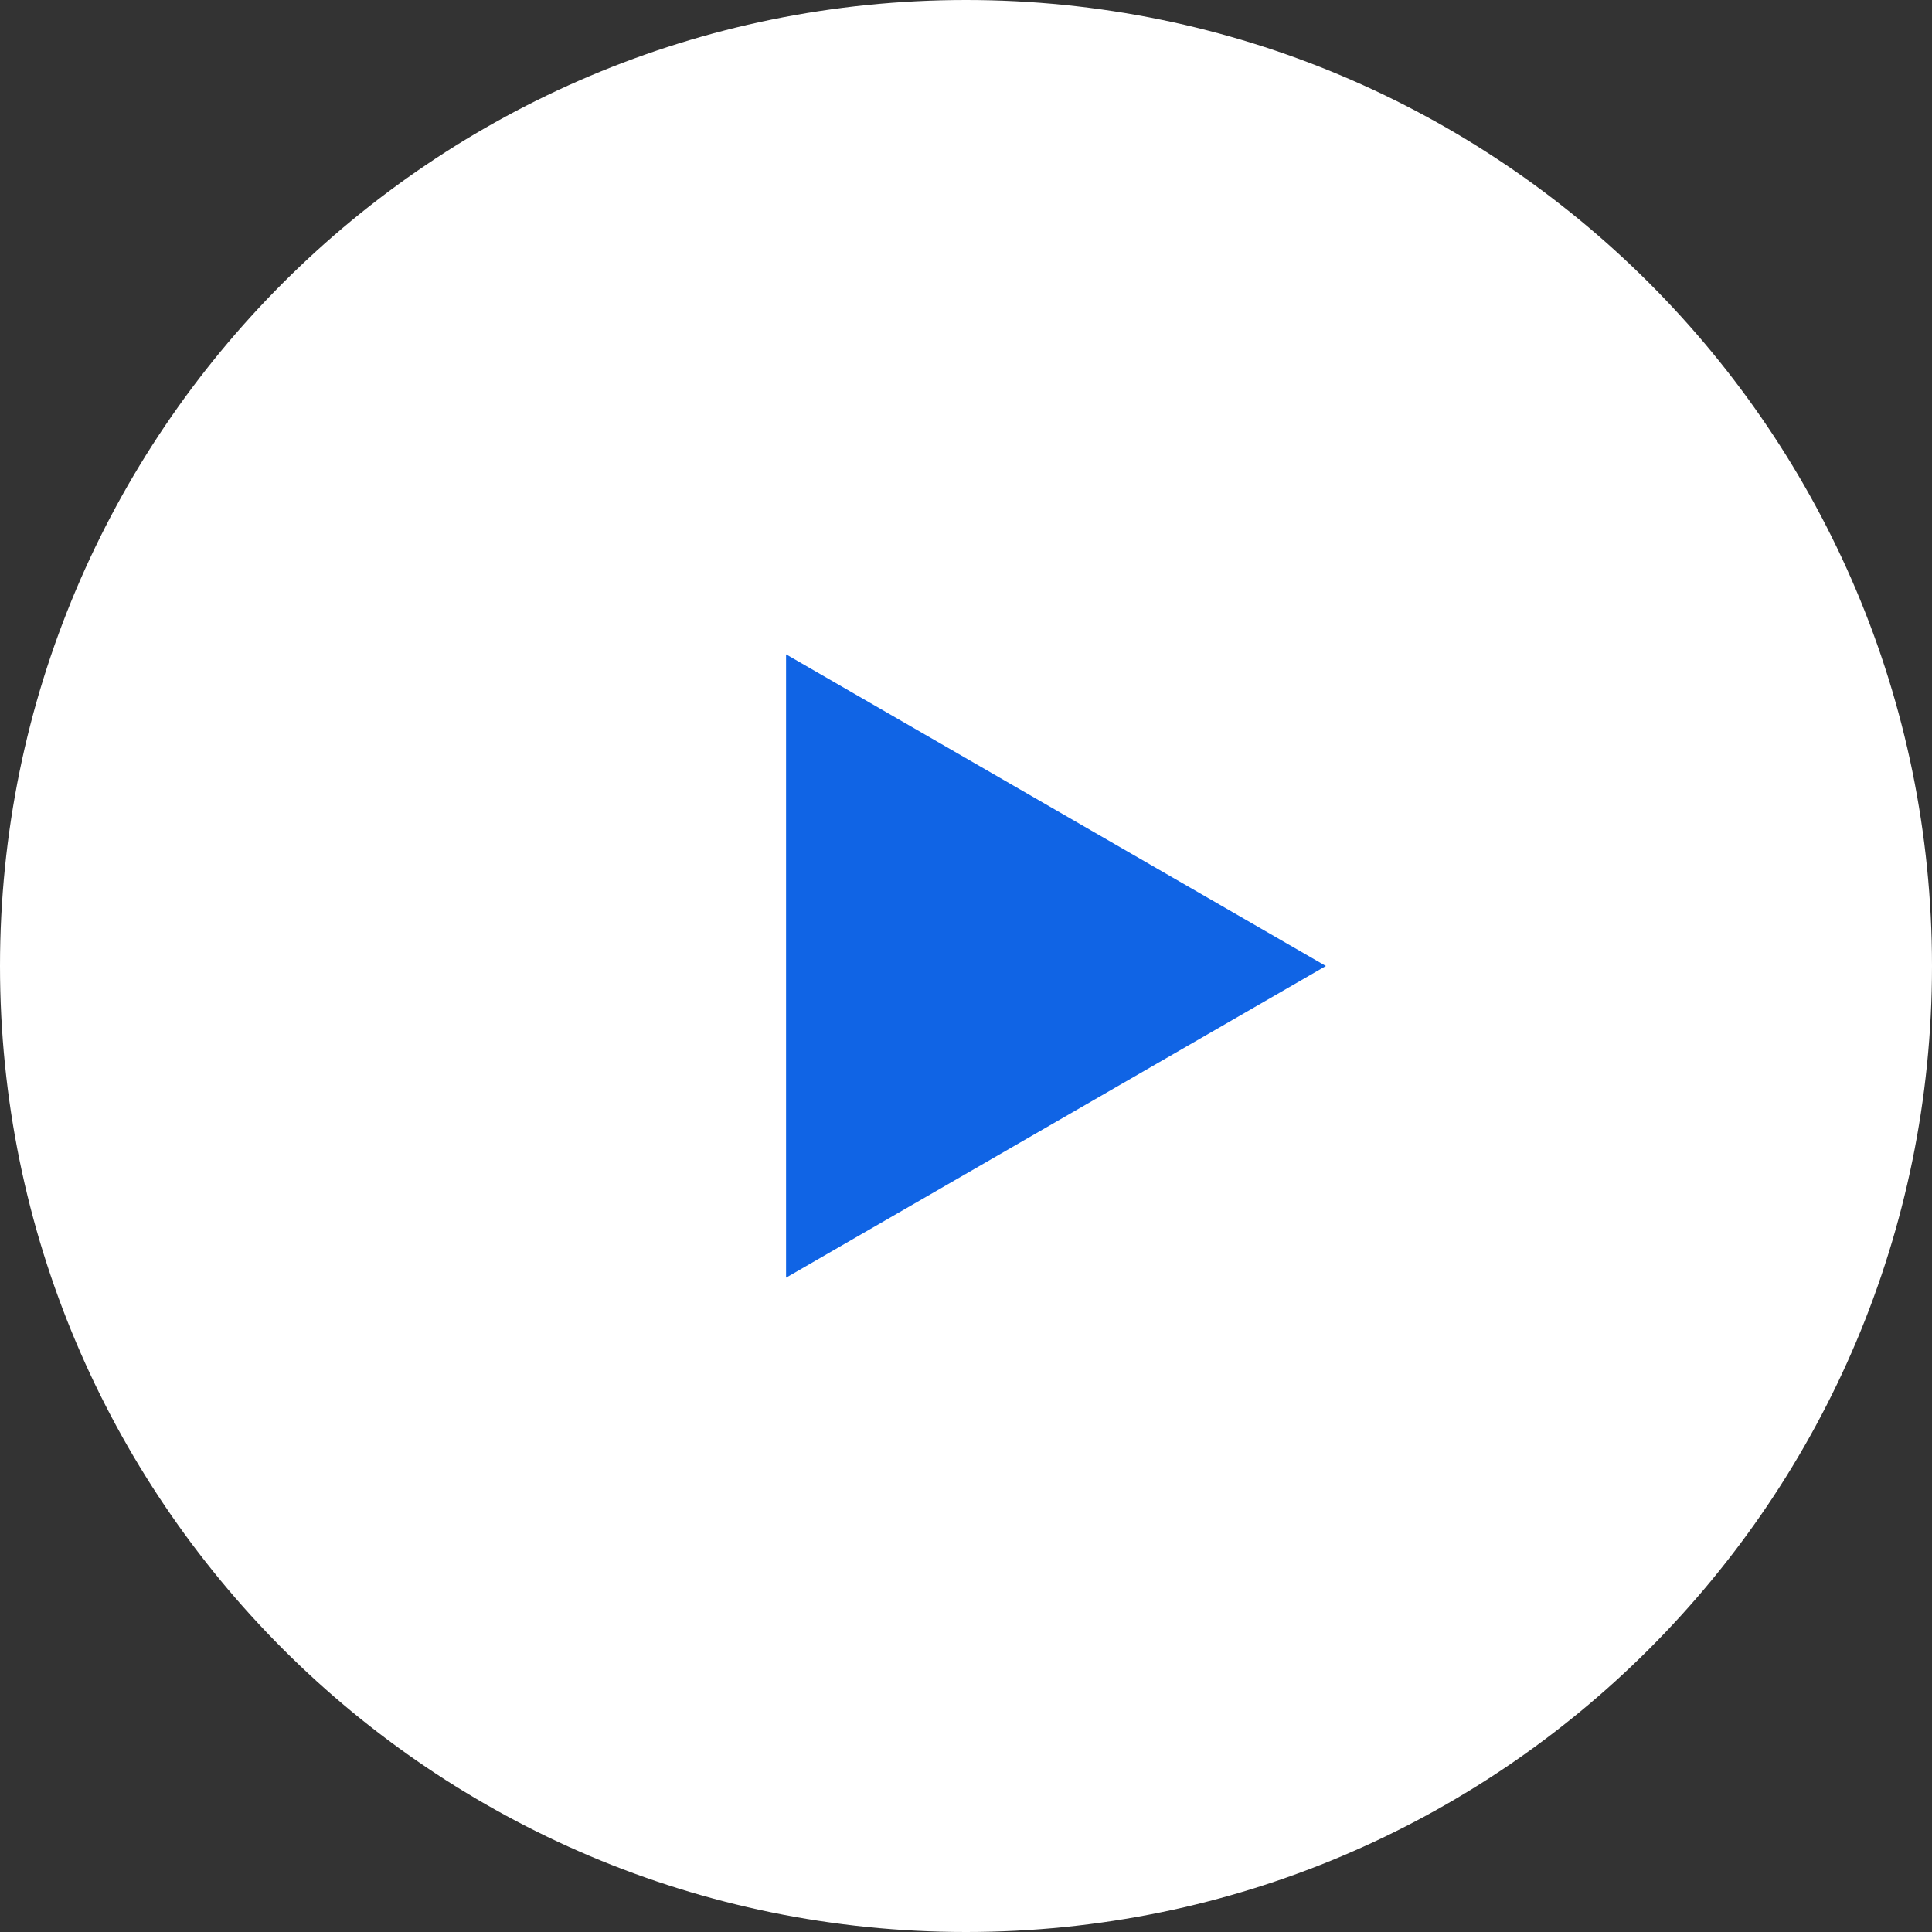 <?xml version="1.0" encoding="utf-8"?>
<svg width="102" height="102" viewBox="0 0 102 102" fill="none" xmlns="http://www.w3.org/2000/svg">
  <rect x="0" y="0" width="102" height="102" fill="#333333" stroke="none"/>
  <g>
    <path d="M0 51C0 22.834 22.834 0 51 0C79.166 0 102 22.834 102 51C102 79.166 79.166 102 51 102C22.834 102 0 79.166 0 51Z" fill="#FFFFFF" fill-rule="evenodd" />
    <path d="M19 0L35.455 28.5L2.546 28.5L19 0Z" fill="#1064E5" fill-rule="evenodd" transform="matrix(-0 1 -1 -0 70 32)" />
  </g>
</svg>